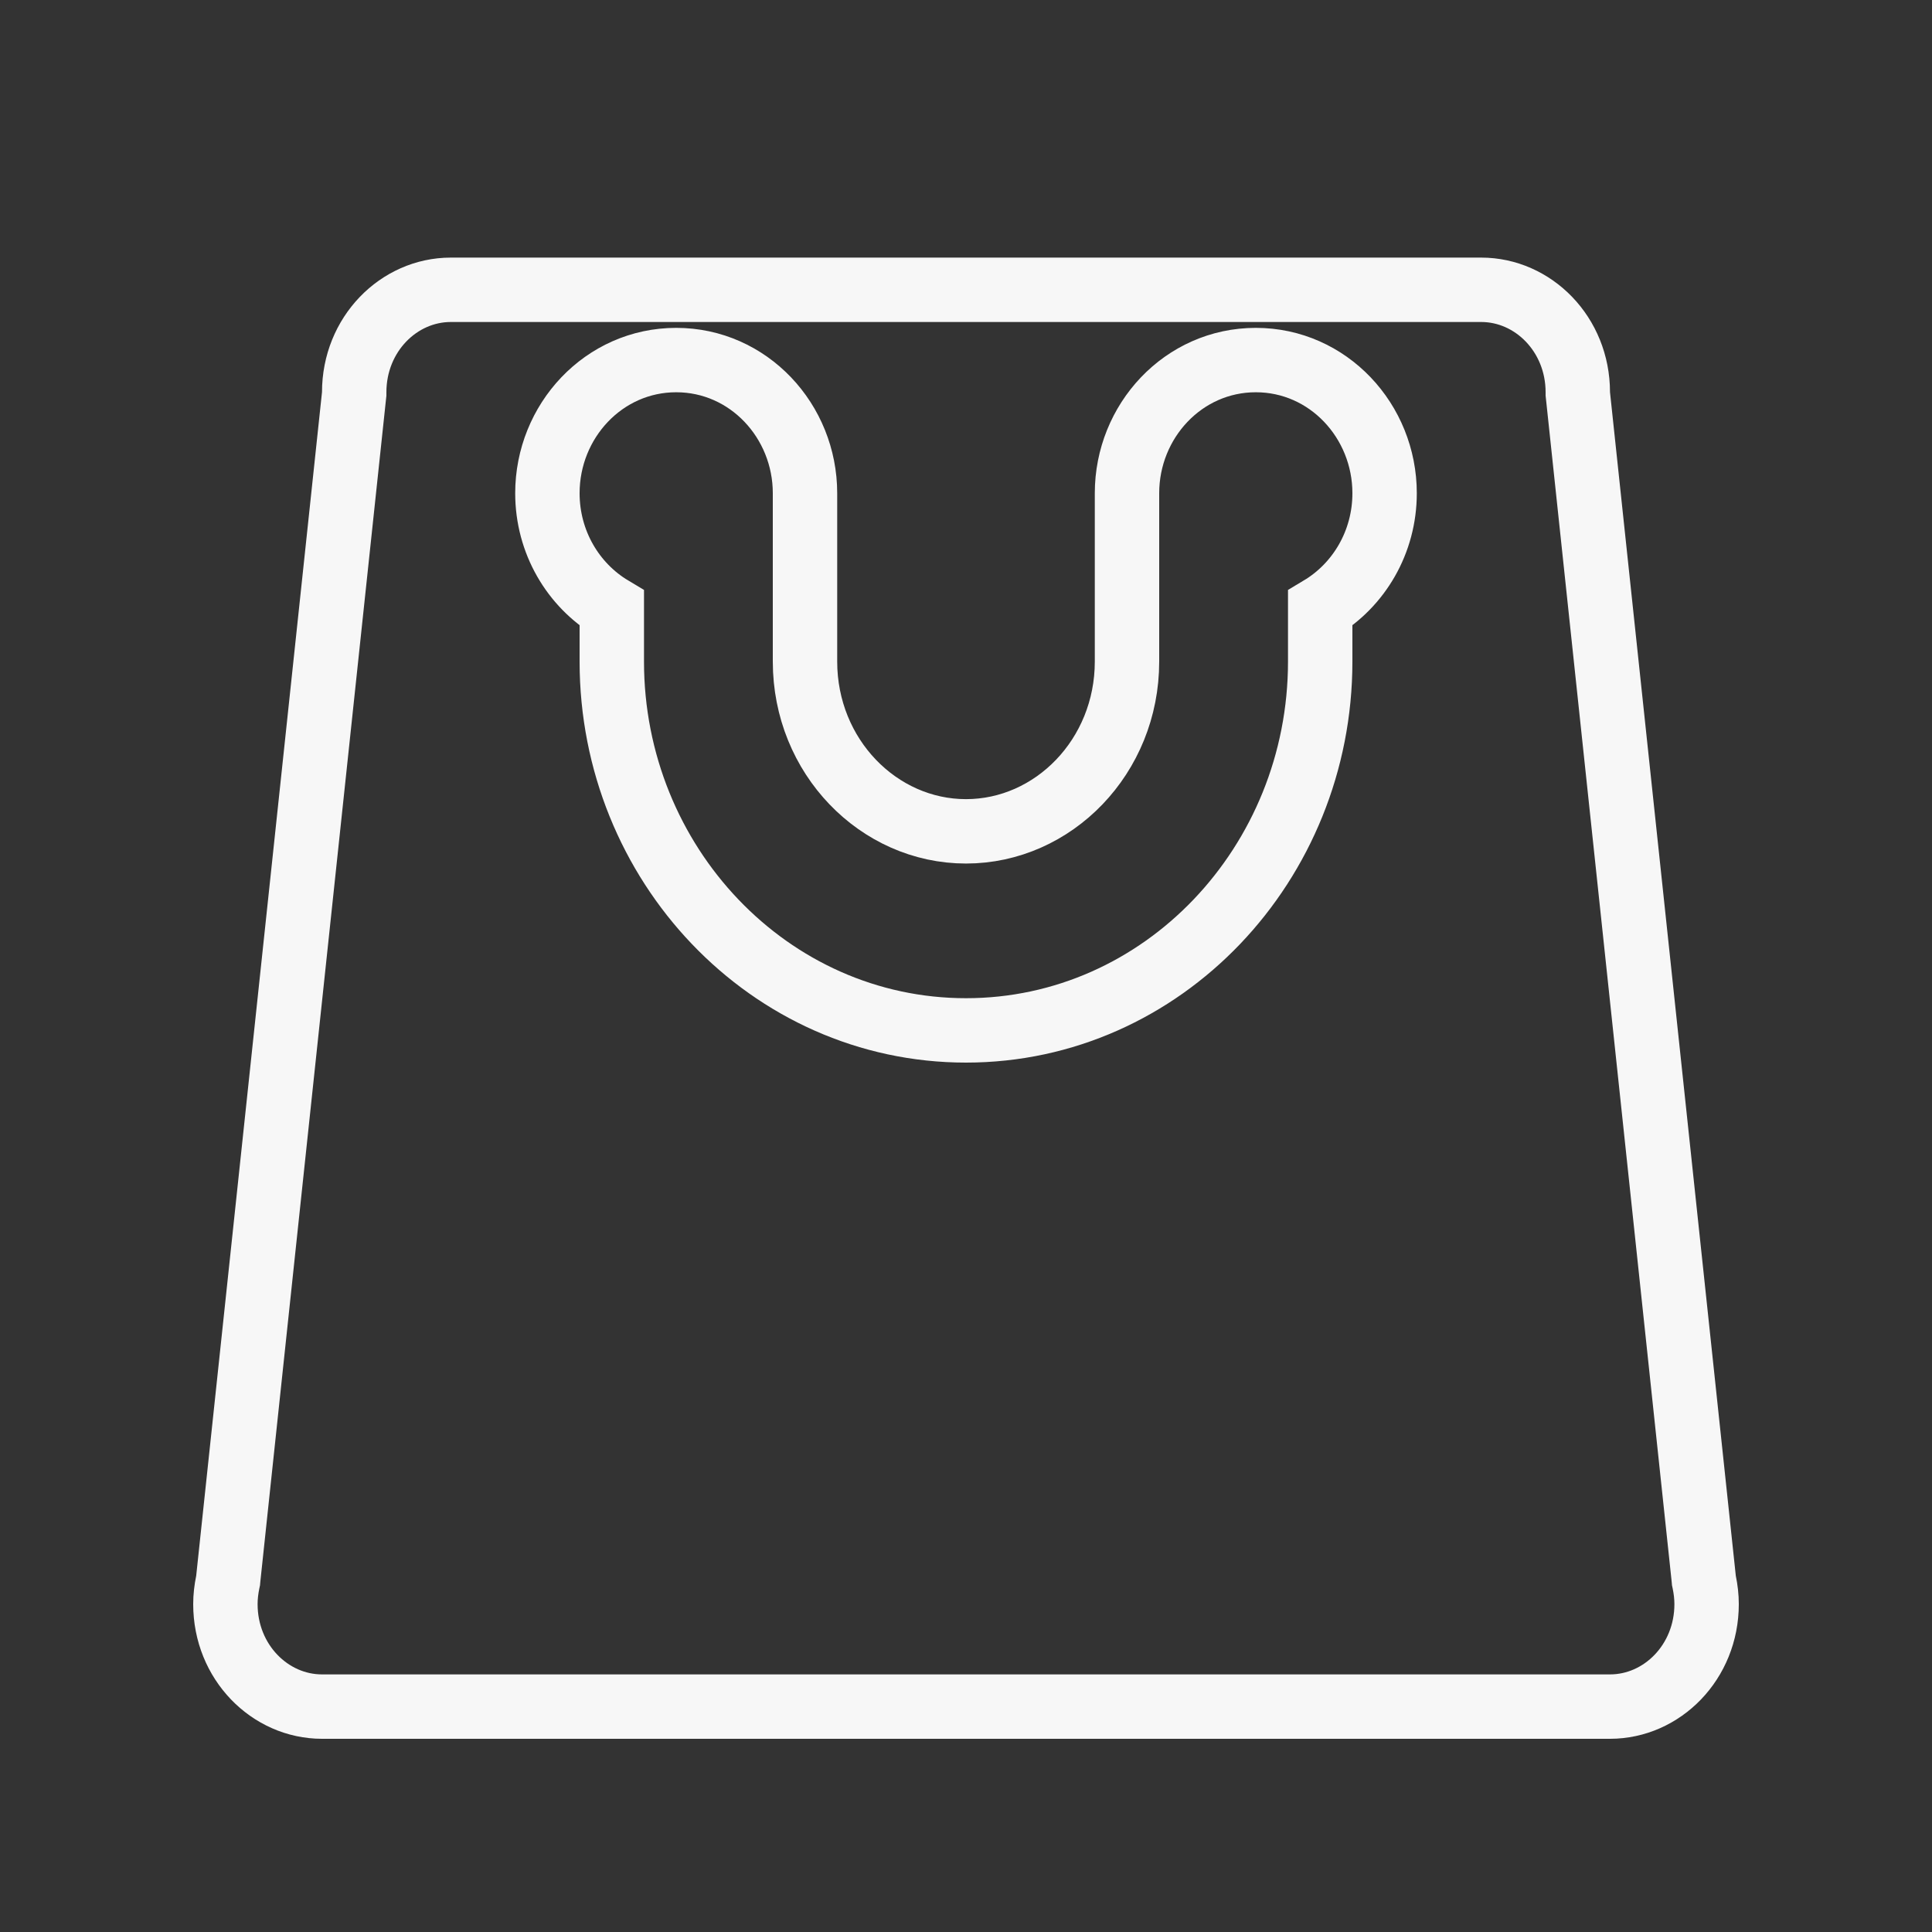 <svg width="30" height="30" viewBox="0 0 30 30" fill="none" xmlns="http://www.w3.org/2000/svg">
<rect x="0" y="0" width="30" height="30" fill="#333333" stroke="none"/>
<path d="M26.456 24.519L26.458 24.542L26.463 24.565C26.487 24.682 26.5 24.796 26.5 24.909C26.5 25.809 25.808 26.5 25 26.5H15H5C4.192 26.5 3.5 25.809 3.5 24.909C3.5 24.796 3.513 24.682 3.537 24.565L3.542 24.542L3.544 24.519L5.497 6.144L5.5 6.117V6.091C5.5 5.191 6.192 4.5 7 4.5H15H23C23.808 4.5 24.5 5.191 24.5 6.091V6.117L24.503 6.144L26.456 24.519ZM20.5 10.273V9.444C21.101 9.085 21.5 8.418 21.5 7.659C21.5 6.538 20.625 5.591 19.5 5.591C18.375 5.591 17.5 6.538 17.5 7.659V10.273C17.5 11.747 16.357 12.909 15 12.909C13.643 12.909 12.5 11.747 12.5 10.273V7.659C12.5 6.538 11.625 5.591 10.5 5.591C9.375 5.591 8.5 6.538 8.5 7.659C8.5 8.418 8.899 9.085 9.5 9.444V10.273C9.5 13.41 11.946 16 15 16C18.054 16 20.5 13.41 20.5 10.273Z" stroke="#F7F7F7"/>
</svg>
